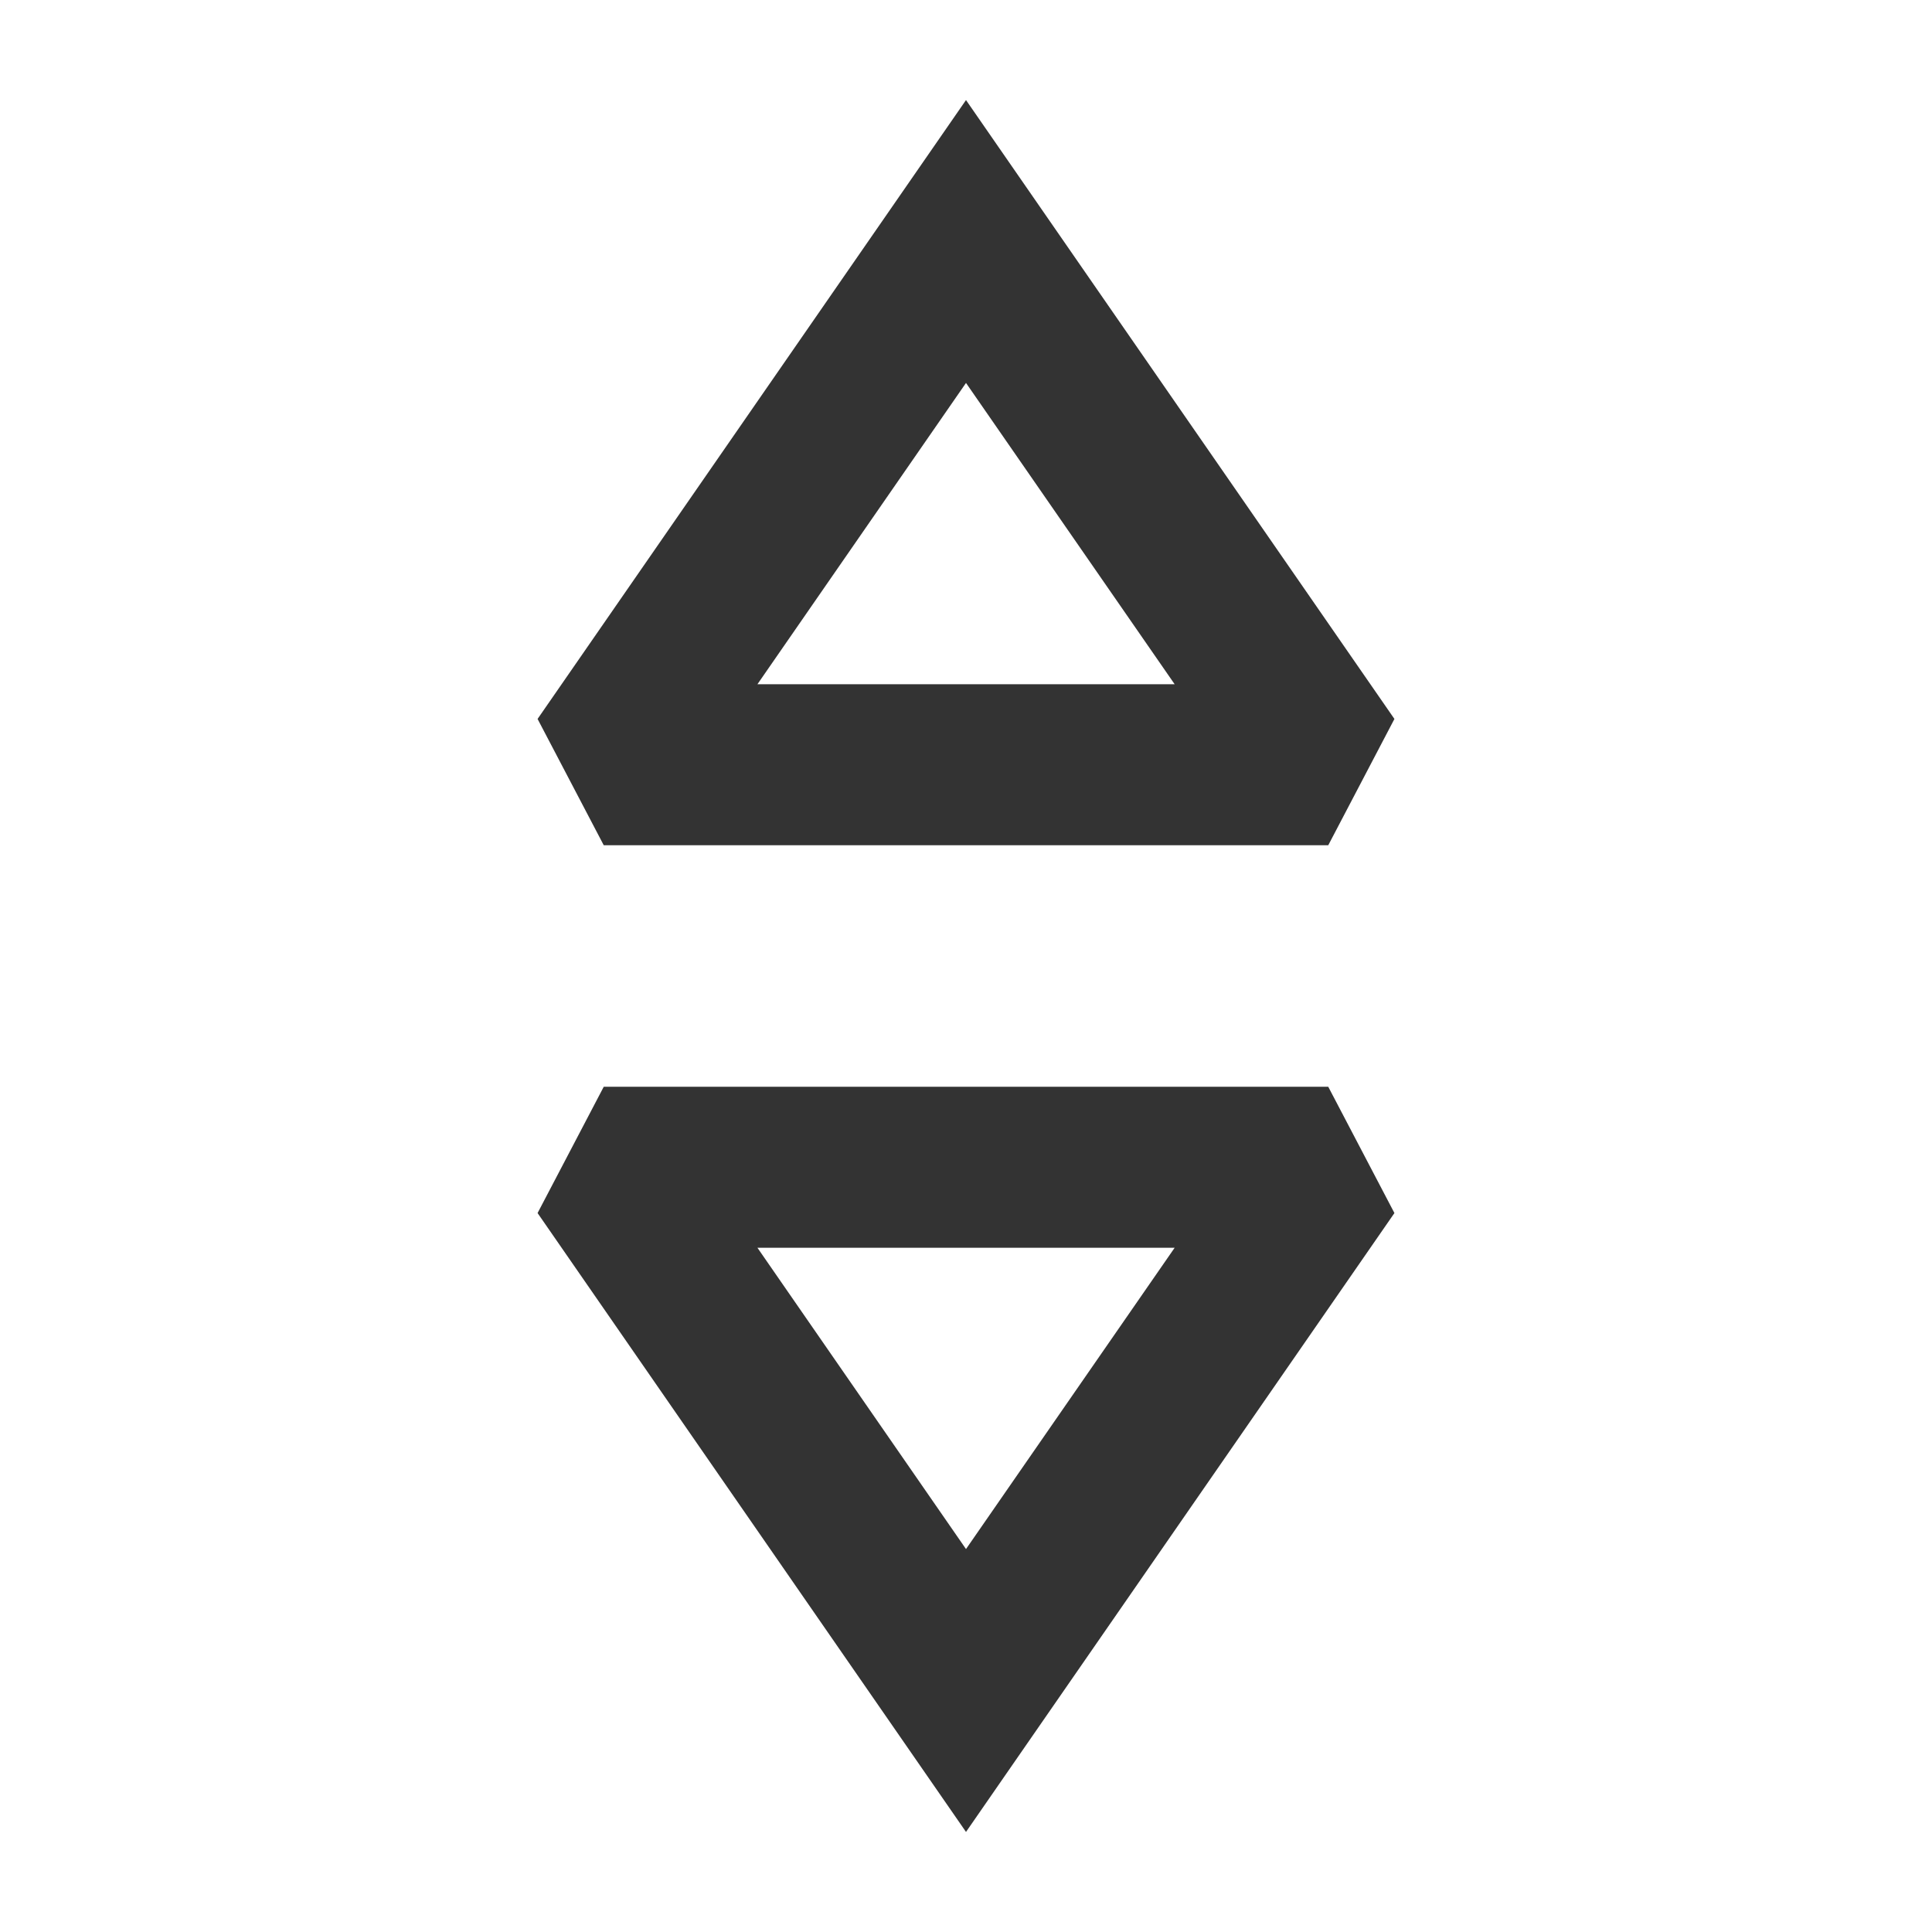 <?xml version="1.0" encoding="iso-8859-1"?>
<svg version="1.1" id="&#x56FE;&#x5C42;_1" xmlns="http://www.w3.org/2000/svg" xmlns:xlink="http://www.w3.org/1999/xlink" x="0px"
	 y="0px" viewBox="0 0 24 24" style="enable-background:new 0 0 24 24;" xml:space="preserve">
<path style="fill:#333333;" d="M12,22.757l-5.322-7.688L7.5,13.5h9l0.822,1.569L12,22.757z M9.409,15.5L12,19.243l2.592-3.743H9.409
	z"/>
<path style="fill:#333333;" d="M16.5,10.5h-9L6.678,8.931L12,1.243l5.322,7.688L16.5,10.5z M9.409,8.5h5.183L12,4.757L9.409,8.5z"/>
</svg>






